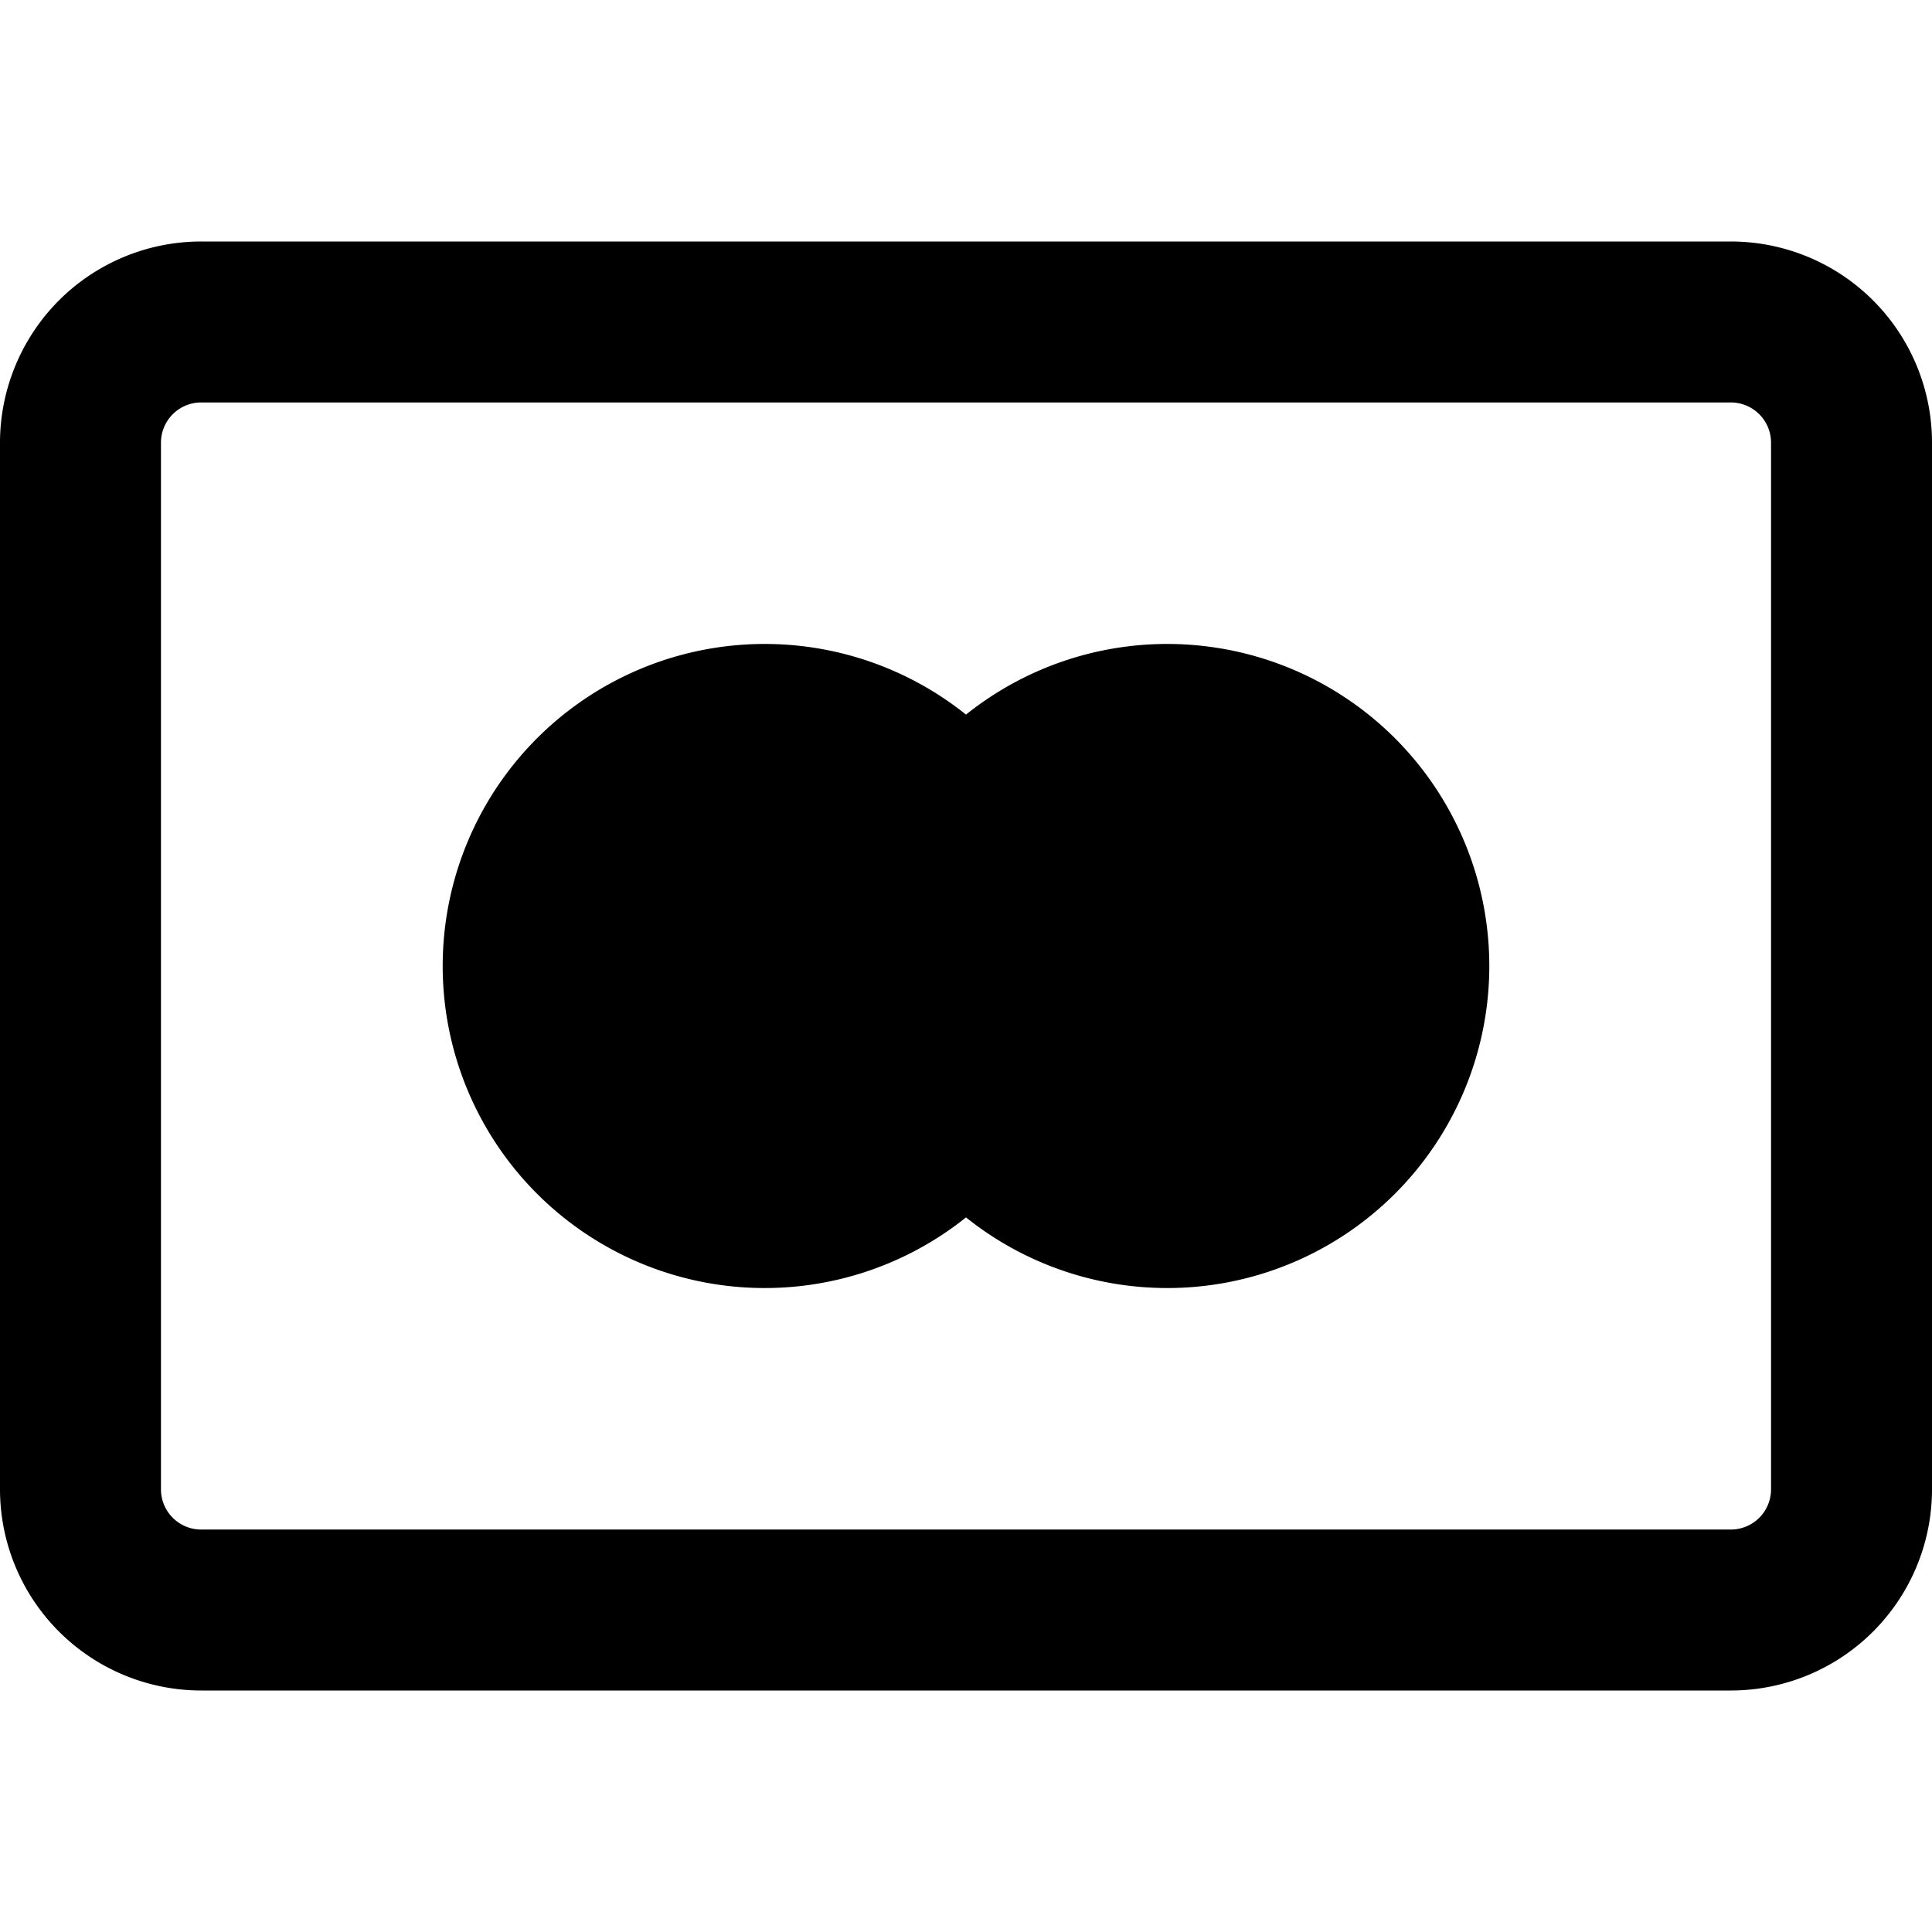 <svg xmlns="http://www.w3.org/2000/svg" viewBox="0 0 16 16" class="pdsicon"><path fill-rule="evenodd" d="M1.667 3.333a.333.333 0 0 0-.334.334v8.666a.333.333 0 0 0 .334.334h12.666a.333.333 0 0 0 .334-.334V3.667a.333.333 0 0 0-.334-.334H1.667ZM.488 2.488A1.667 1.667 0 0 1 1.667 2h12.666A1.666 1.666 0 0 1 16 3.667v8.666A1.666 1.666 0 0 1 14.333 14H1.667A1.667 1.667 0 0 1 0 12.333V3.667c0-.442.176-.866.488-1.179ZM8 10.082a2.667 2.667 0 1 1 0-4.164 2.667 2.667 0 1 1 0 4.164Z"/></svg>